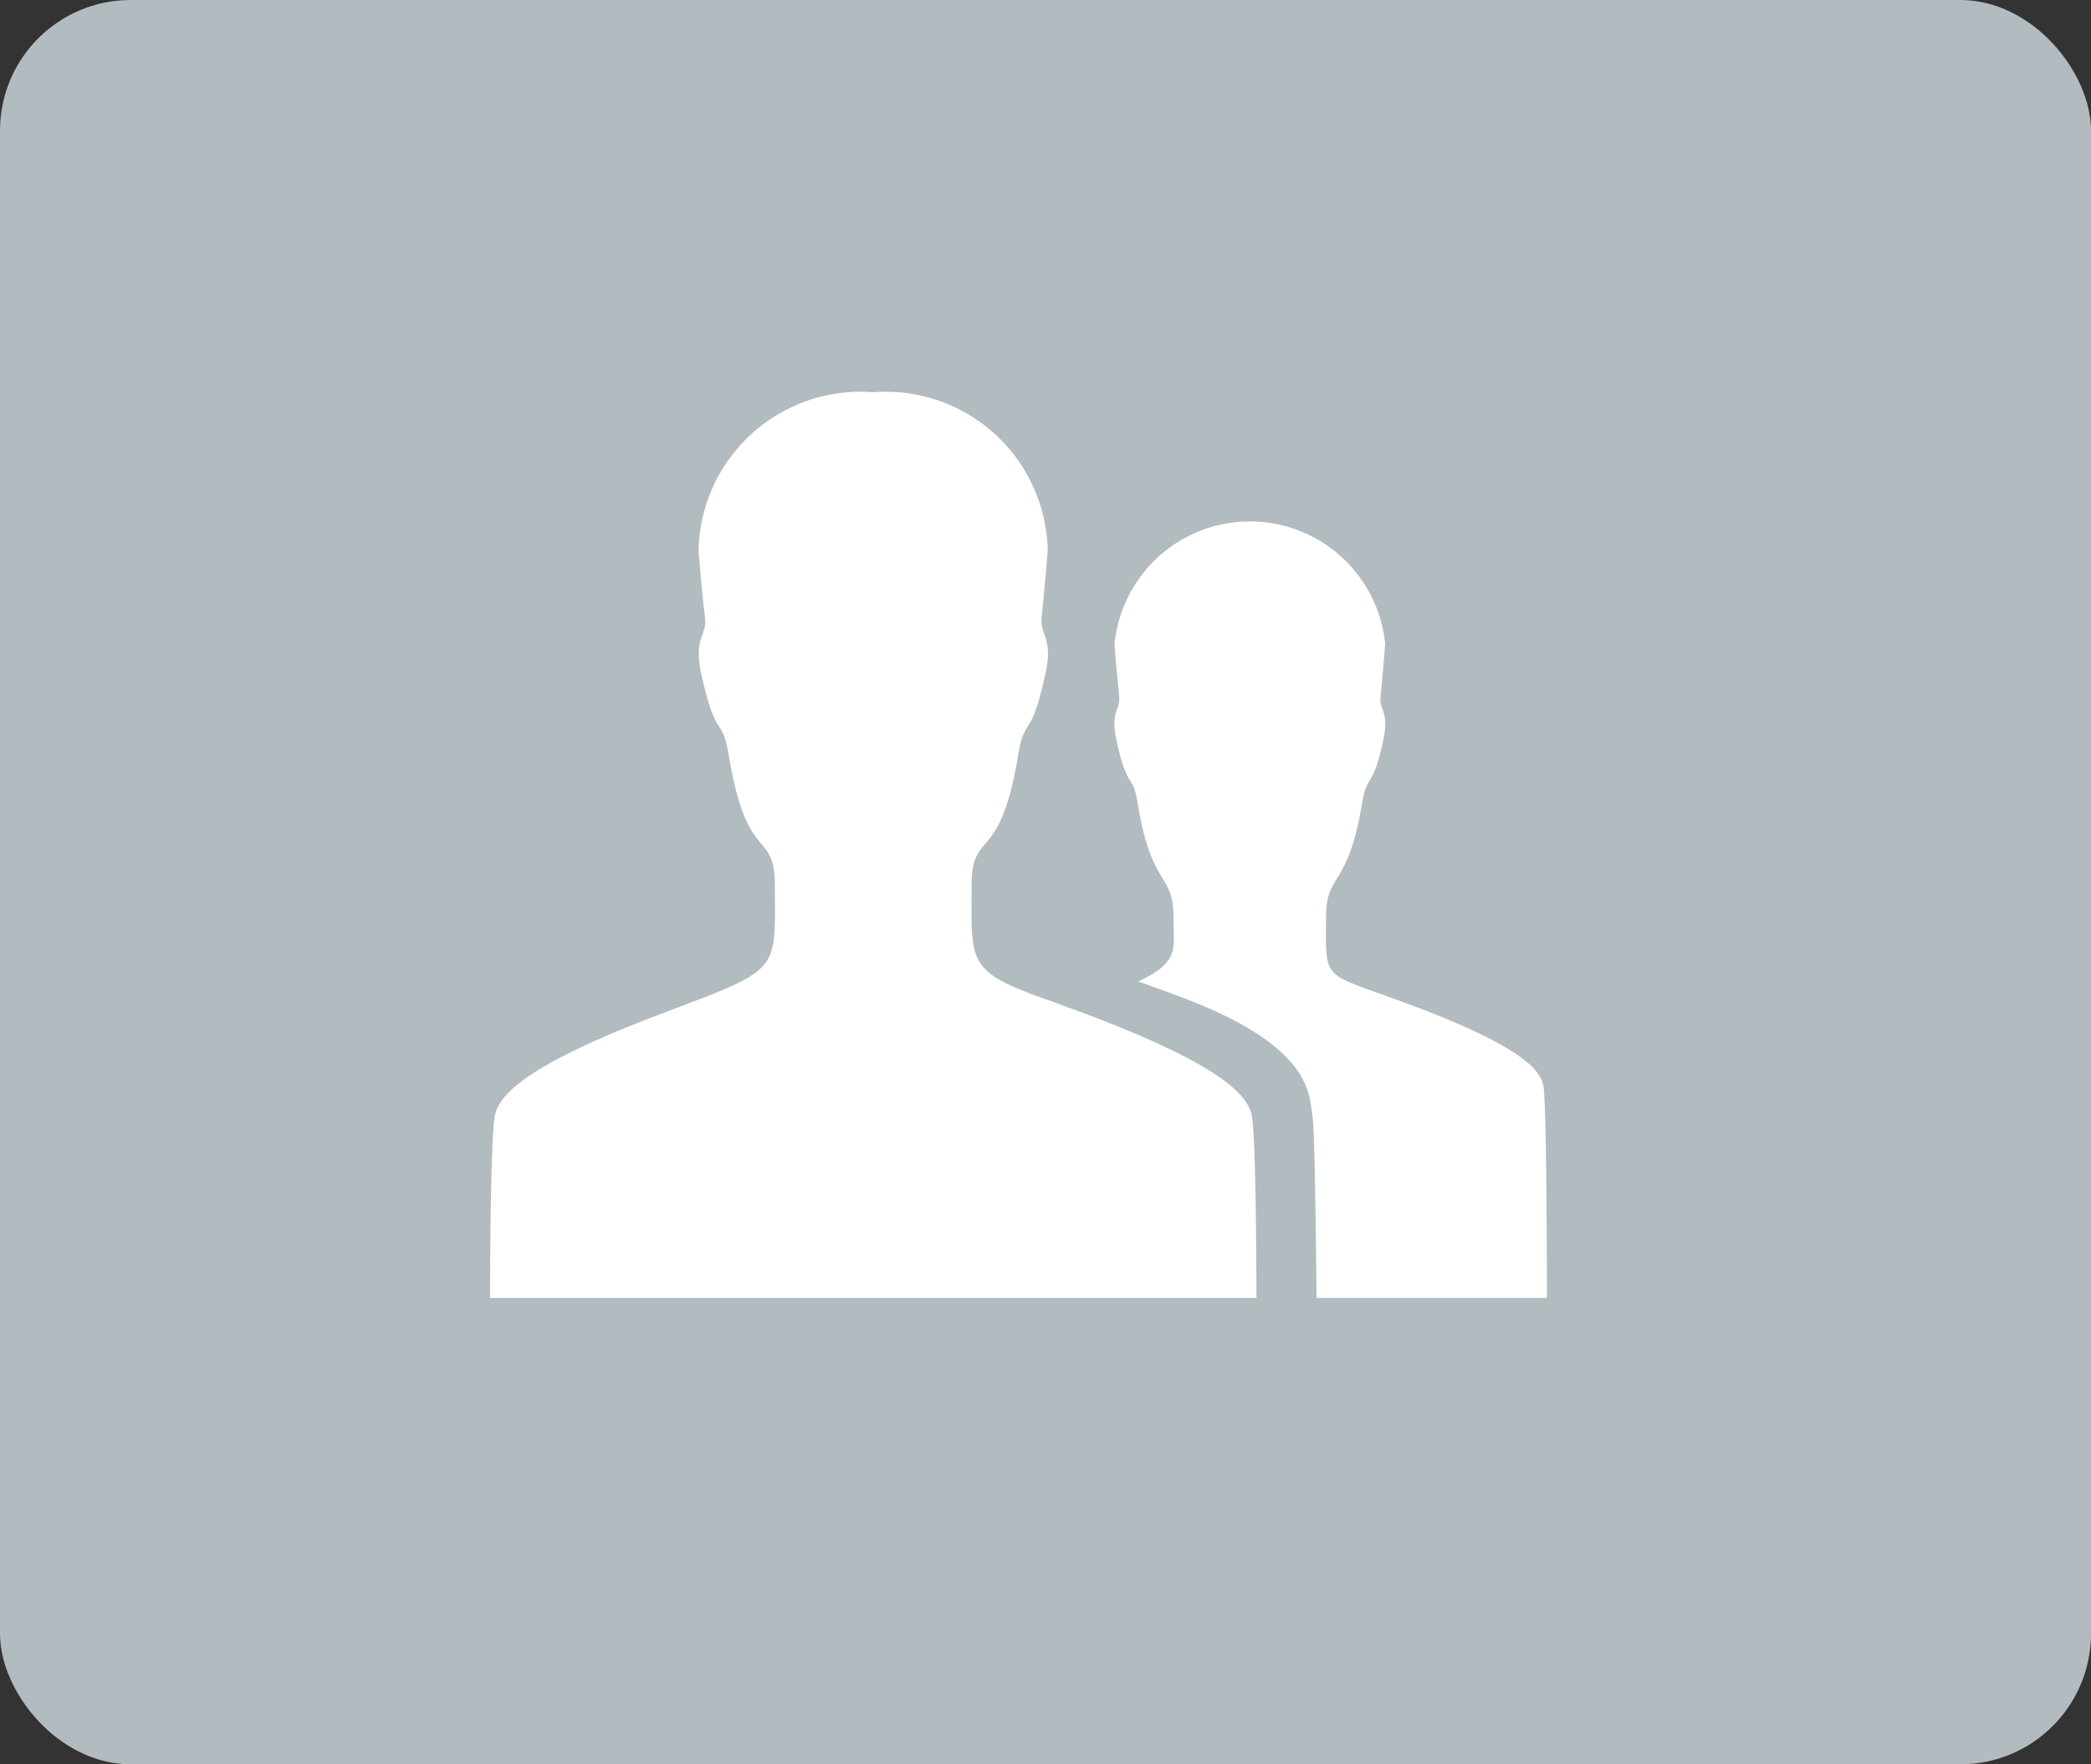 <svg xmlns="http://www.w3.org/2000/svg" width="32" height="27" viewBox="0 0 32 27">
  <rect x="0" y="0" width="32" height="27" fill="#333333" stroke="none"/>
  <g id="Group_715" data-name="Group 715" transform="translate(-223 -1126)">
    <rect id="Rectangle_929" data-name="Rectangle 929" width="32" height="27" rx="2" transform="translate(223 1126)" fill="#b2bbbf"/>
    <g id="ic_persons" transform="translate(198.5 1068.102)">
      <path id="Path_492" data-name="Path 492" d="M301.268,126.234c-1.494-.567-1.4-.339-1.4-1.389,0-.678.336-.429.549-1.721.083-.509.152-.17.328-.985.094-.426-.065-.458-.043-.66s.036-.386.072-.8a2.081,2.081,0,0,0-4.143,0c.032.419.054.6.072.8s-.137.235-.043.66c.177.816.245.473.328.985.213,1.292.545,1.047.545,1.721,0,.484.112.686-.538.992.195.069.422.152.7.256,1.963.747,1.916,1.472,1.967,1.815.036.235.054,2.1.061,2.771h3.526s0-2.9-.054-3.244C303.148,127.168,302.791,126.815,301.268,126.234Z" transform="translate(-255.075 -52.919)" fill="#fff"/>
      <path id="Path_493" data-name="Path 493" d="M43.728,77.761s0-.509-.007-1.1c-.007-.671-.025-1.443-.061-1.674-.054-.343-.516-.8-2.476-1.548-.271-.1-.5-.184-.7-.256-1.2-.426-1.115-.567-1.115-1.732,0-.877.433-.307.707-1.97.108-.657.195-.22.422-1.27.123-.549-.083-.592-.058-.855s.051-.5.094-1.036A2.481,2.481,0,0,0,37.864,63.9a2.482,2.482,0,0,0-2.674,2.421c.043.538.069.772.1,1.036s-.18.3-.058.855c.231,1.05.318.613.426,1.27.274,1.664.7,1.093.7,1.97,0,1.357.119,1.256-1.812,1.988-1.959.747-2.421,1.205-2.476,1.548C32,75.426,32,77.761,32,77.761H43.728Z" fill="#fff"/>
    </g>
  </g>
</svg>

